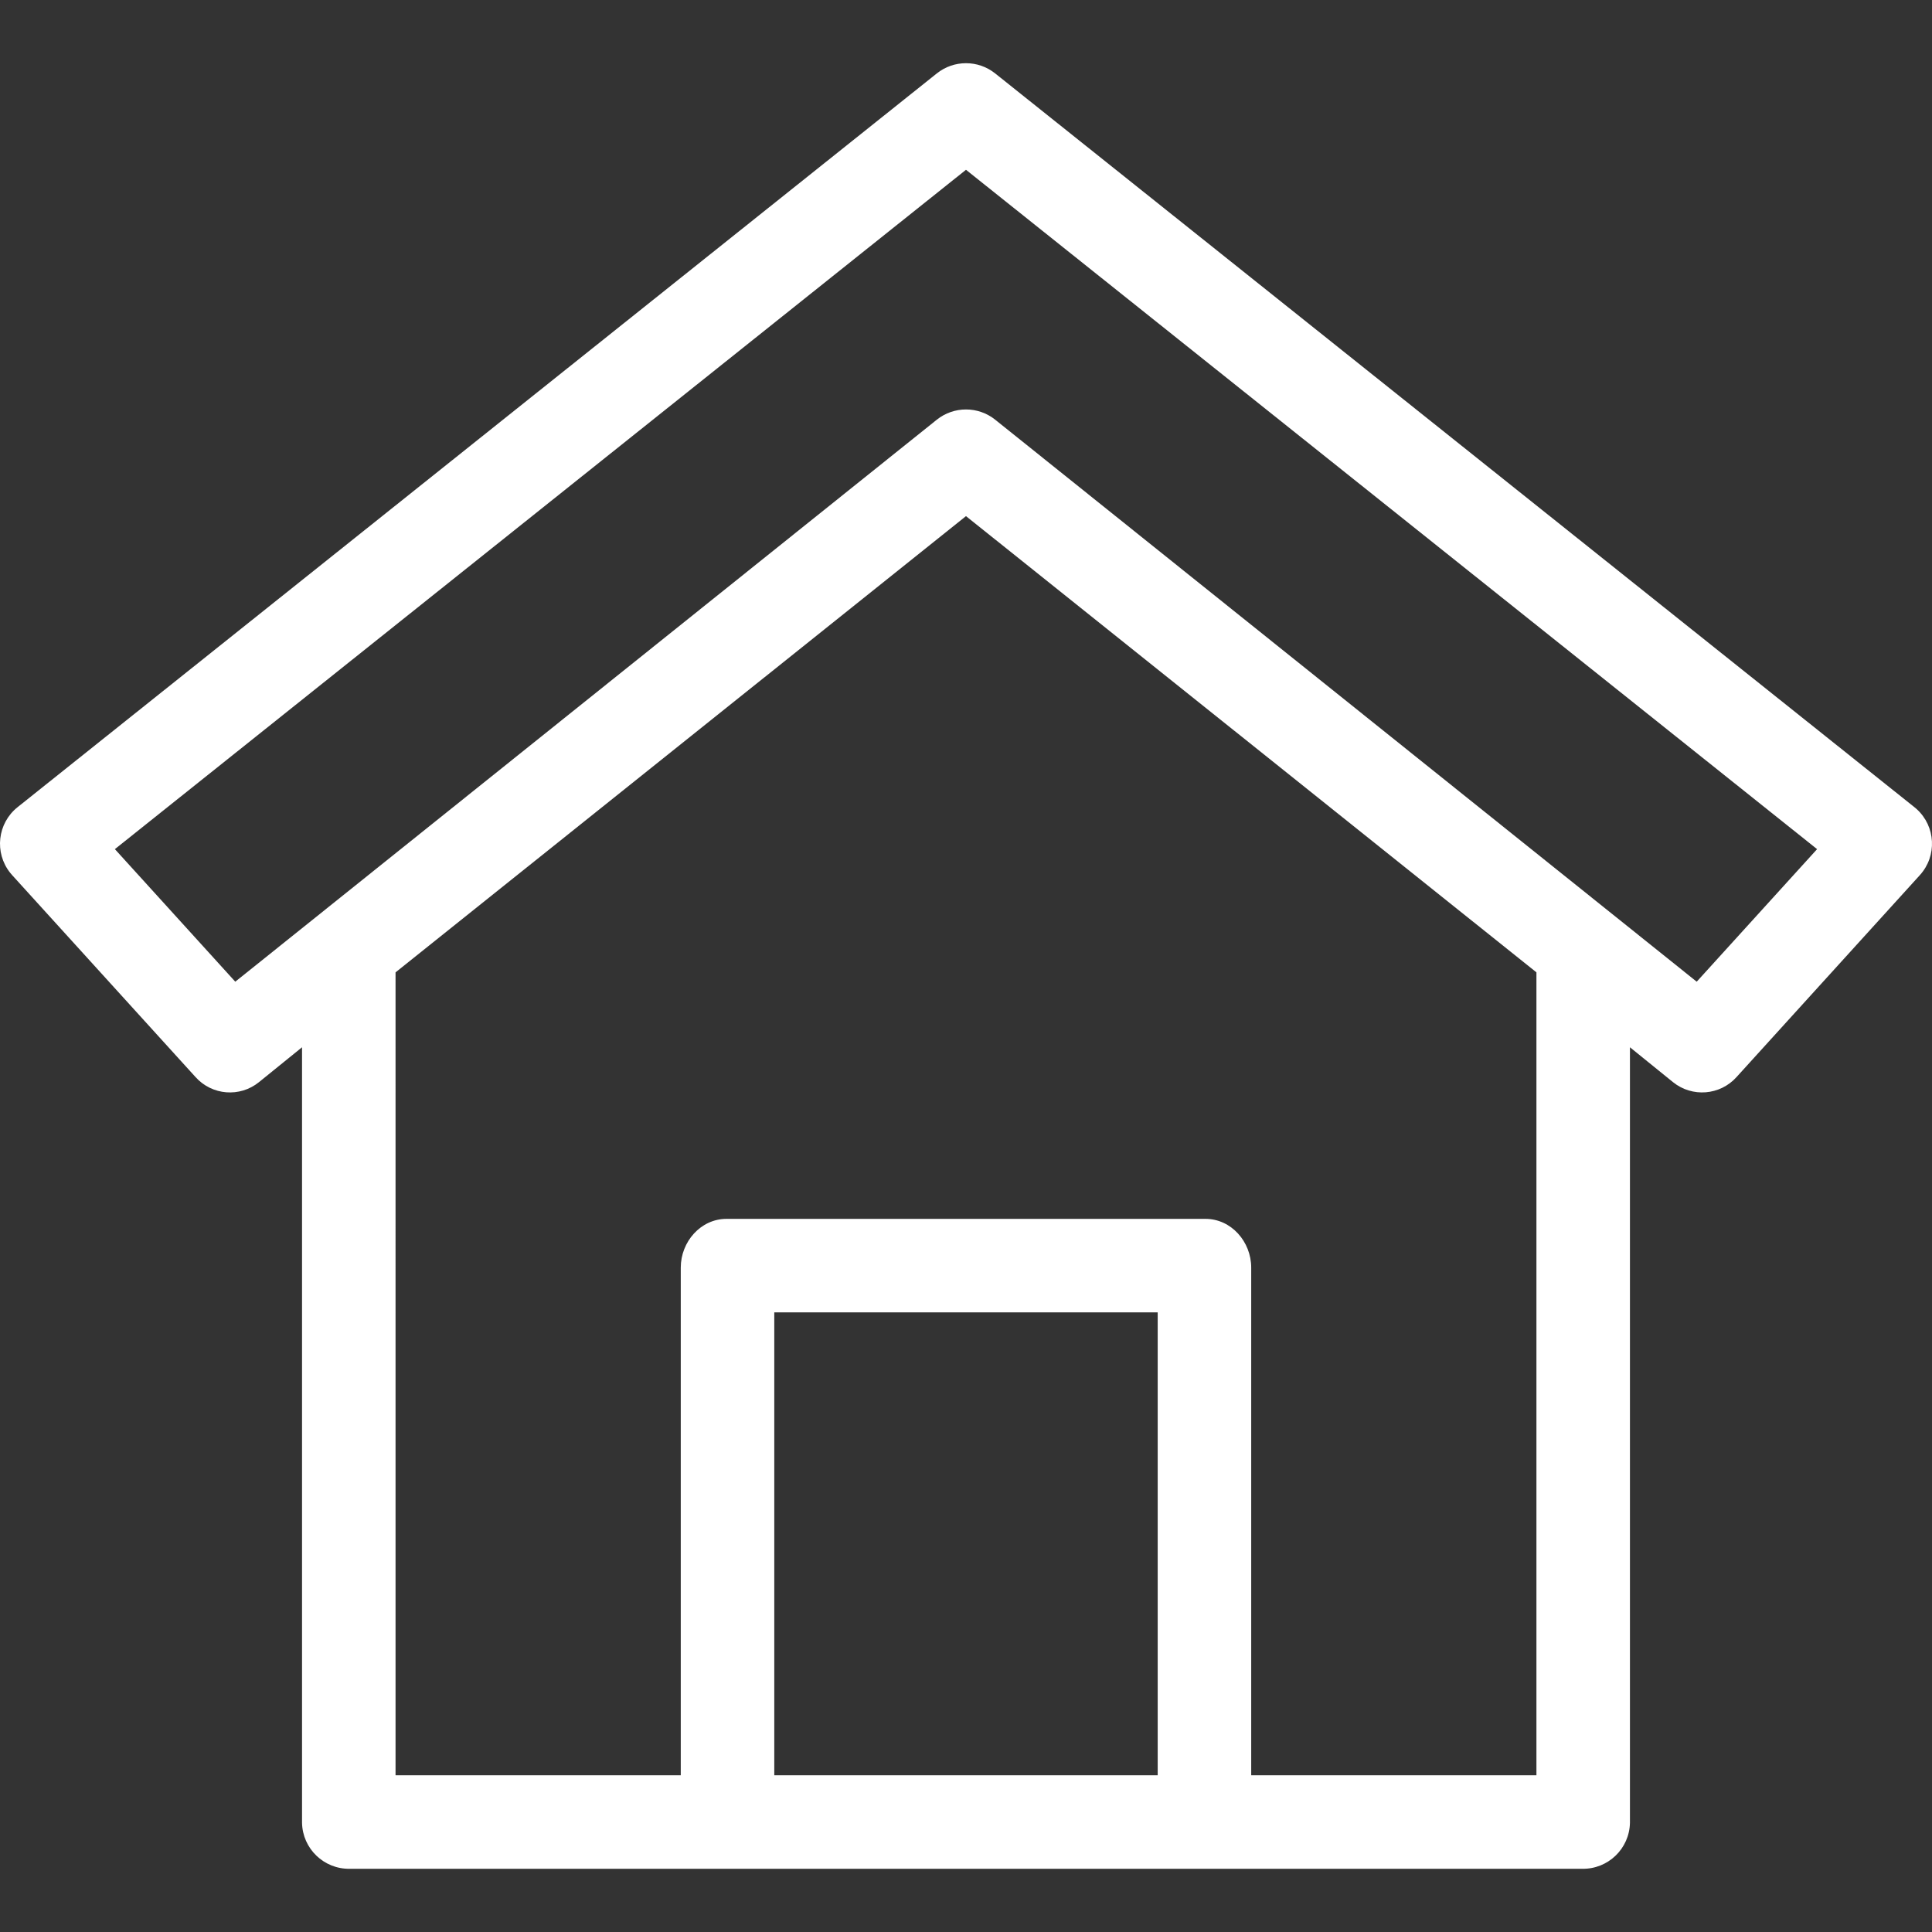 <?xml version="1.0"?>
<svg xmlns="http://www.w3.org/2000/svg" xmlns:xlink="http://www.w3.org/1999/xlink" version="1.1" id="Capa_1" x="0px" y="0px" viewBox="0 0 413.197 413.197" style="enable-background:new 0 0 413.197 413.197;" xml:space="preserve" width="512px" height="512px" class=""><rect x="0" y="0" width="413.197" height="413.197" fill="#333333" stroke="none"/><g><g>
	<g>
		<path d="M409.913,173.034c-0.157-0.143-0.319-0.28-0.486-0.413v0.003L212.834,15.701c-3.649-2.912-8.827-2.912-12.476,0    L3.764,172.624c-4.317,3.444-5.025,9.736-1.58,14.054c0.132,0.166,0.27,0.327,0.412,0.484l39.231,43.2    c3.51,3.91,9.468,4.385,13.554,1.081l9.215-7.464v165.862c0.109,5.529,4.67,9.928,10.2,9.838h263.6    c5.53,0.09,10.091-4.309,10.2-9.838V223.979l9.212,7.461c4.094,3.306,10.059,2.831,13.579-1.081l39.219-43.2    C414.315,183.067,414.005,176.743,409.913,173.034z M247.596,379.679h-82v-99h82V379.679z M328.596,379.679h-61v-108.58    c0-5.523-4.259-10.42-9.781-10.42H155.377c-5.522,0-9.781,4.9-9.781,10.42v108.58h-61V207.958l122-97.574l122,97.574V379.679z     M362.875,209.956L212.848,89.766c-3.653-2.925-8.847-2.925-12.5,0L50.317,209.956l-25.746-28.35L206.596,36.312l182.025,145.294    L362.875,209.956z" data-original="#000000" class="active-path" data-old_color="#000000" fill="#FFFFFF"/>
	</g>
</g></g> </svg>
